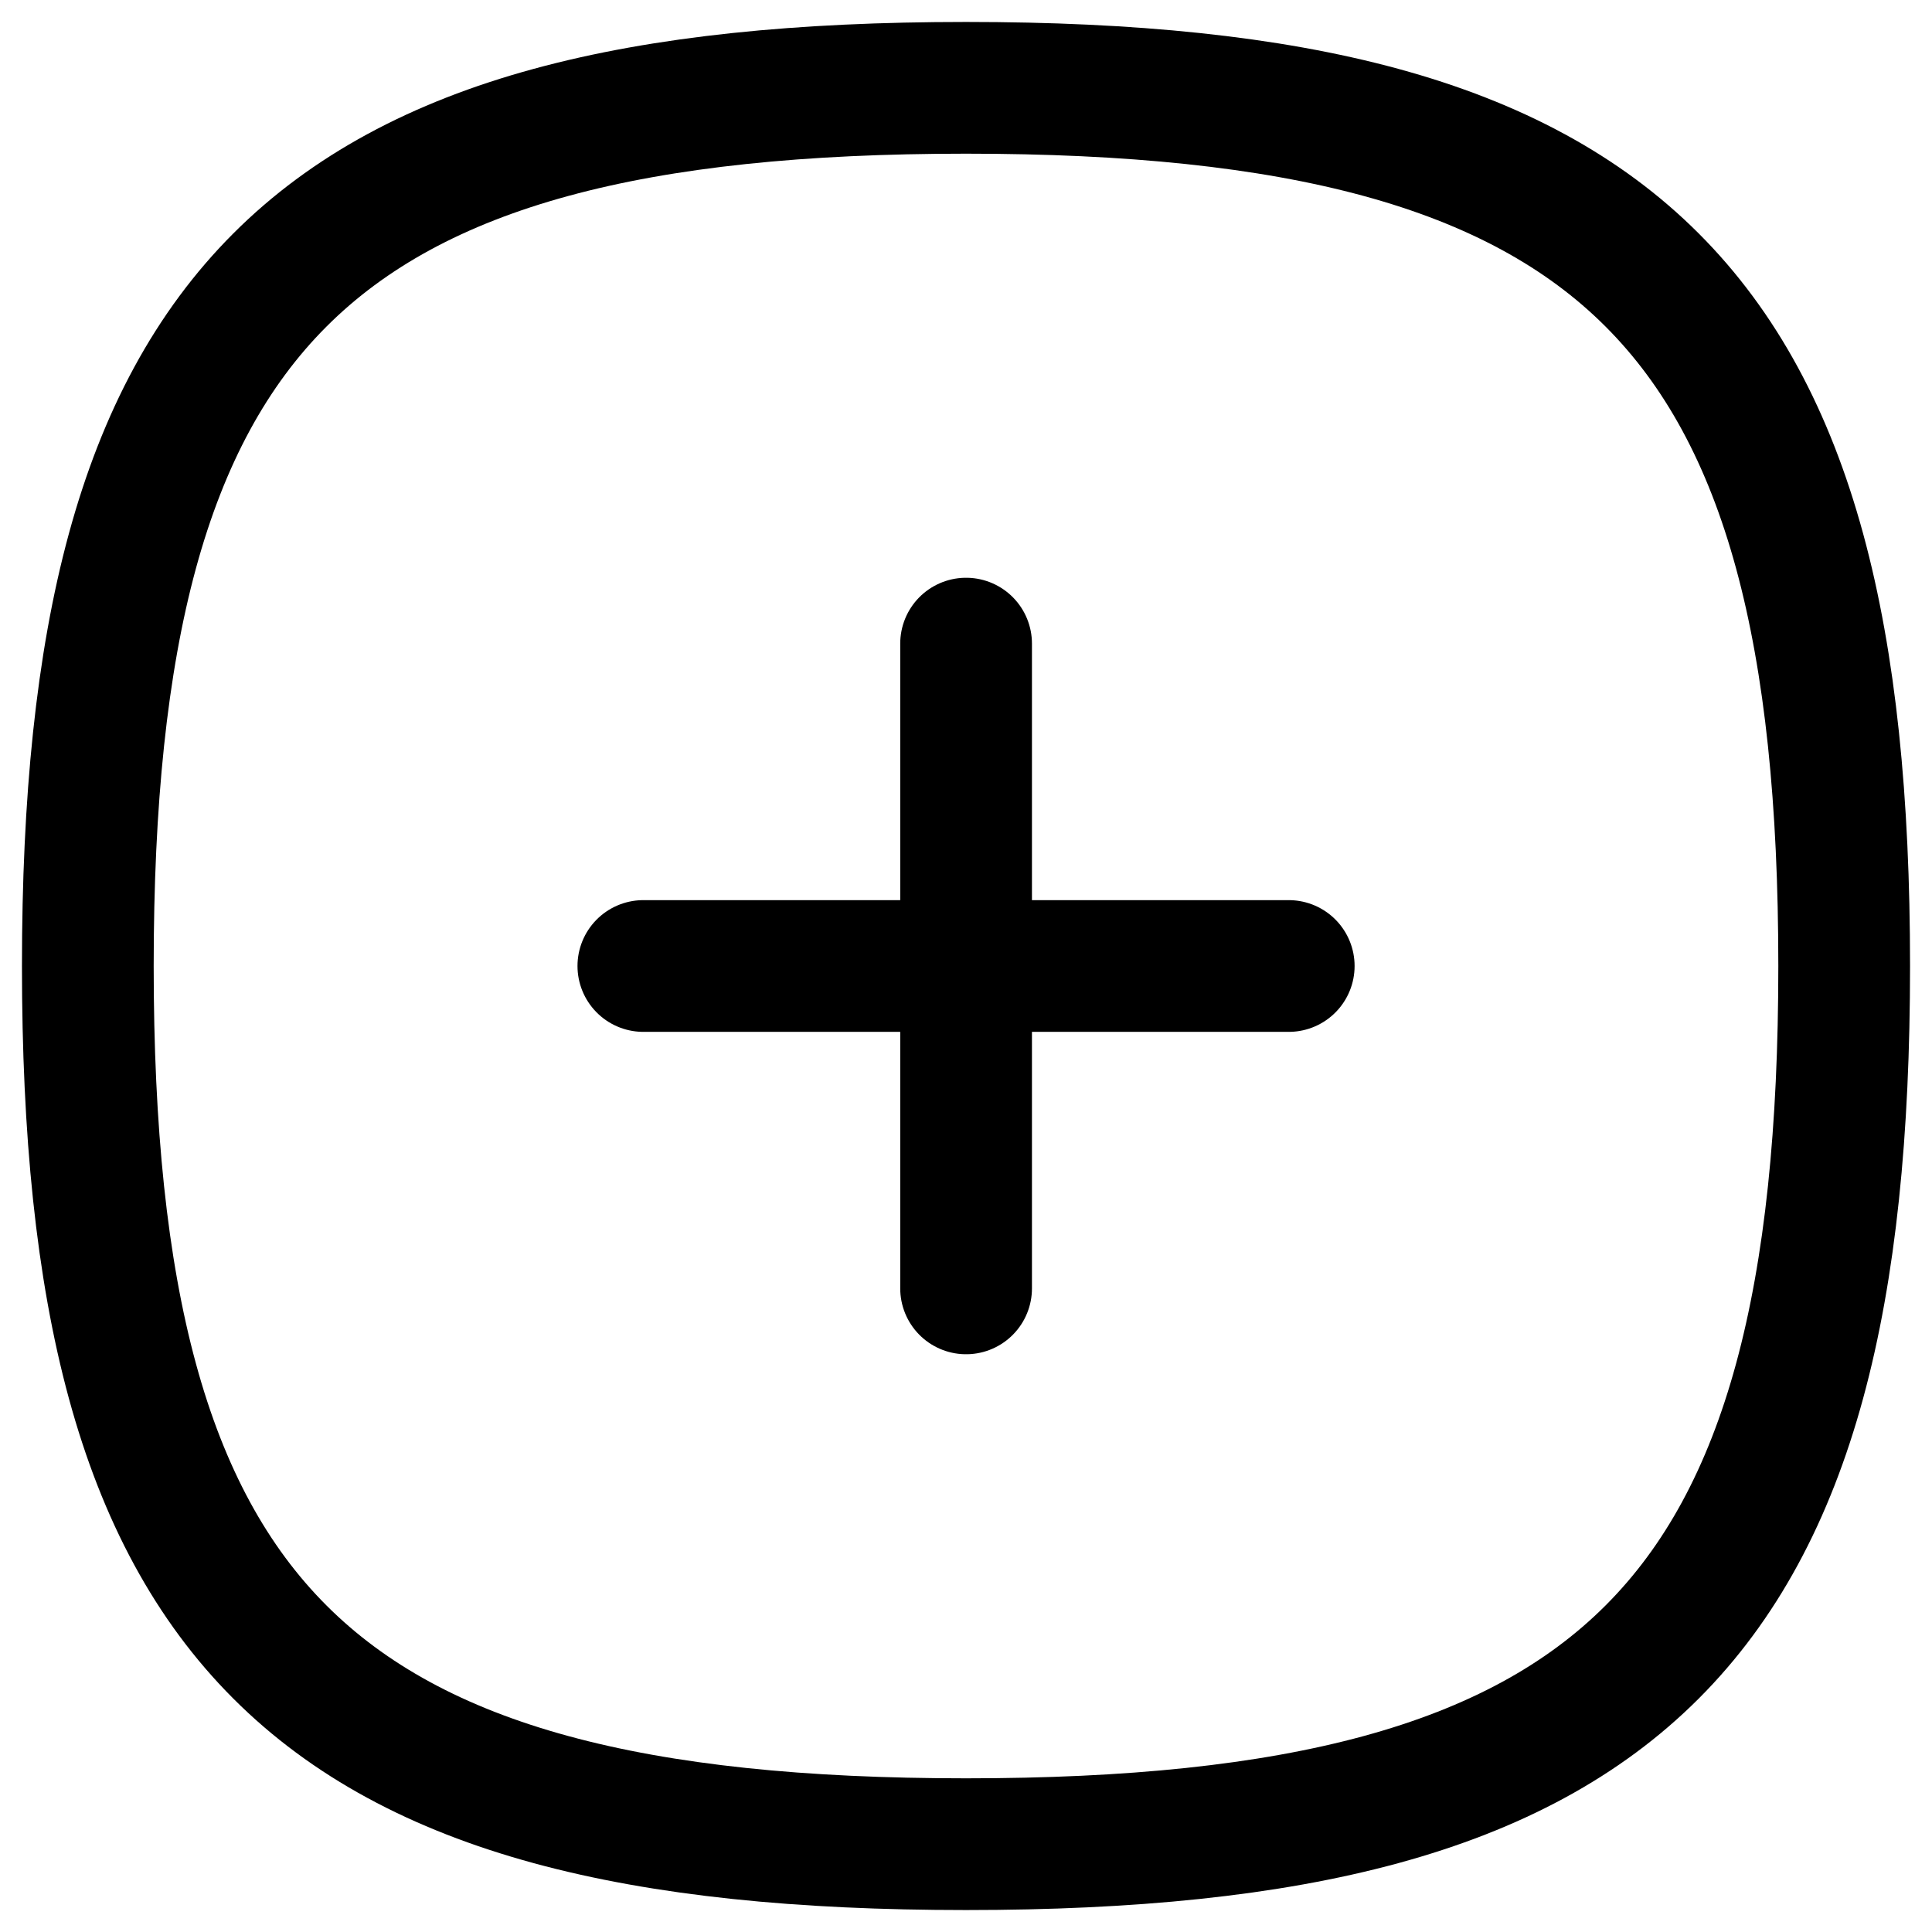 <svg width="22" height="22" viewBox="0 0 22 22" fill="none" xmlns="http://www.w3.org/2000/svg">
<path d="M11.001 7.329V14.671" stroke="black" stroke-width="1.5" stroke-linecap="round" stroke-linejoin="round"/>
<path d="M14.675 11H7.326" stroke="black" stroke-width="1.5" stroke-linecap="round" stroke-linejoin="round"/>
<path fill-rule="evenodd" clip-rule="evenodd" d="M1 11C1 3.501 3.501 1 11 1C18.5 1 21 3.501 21 11C21 18.5 18.5 21 11 21C3.501 21 1 18.5 1 11Z" stroke="black" stroke-width="1.5" stroke-linecap="round" stroke-linejoin="round"/>
</svg>
